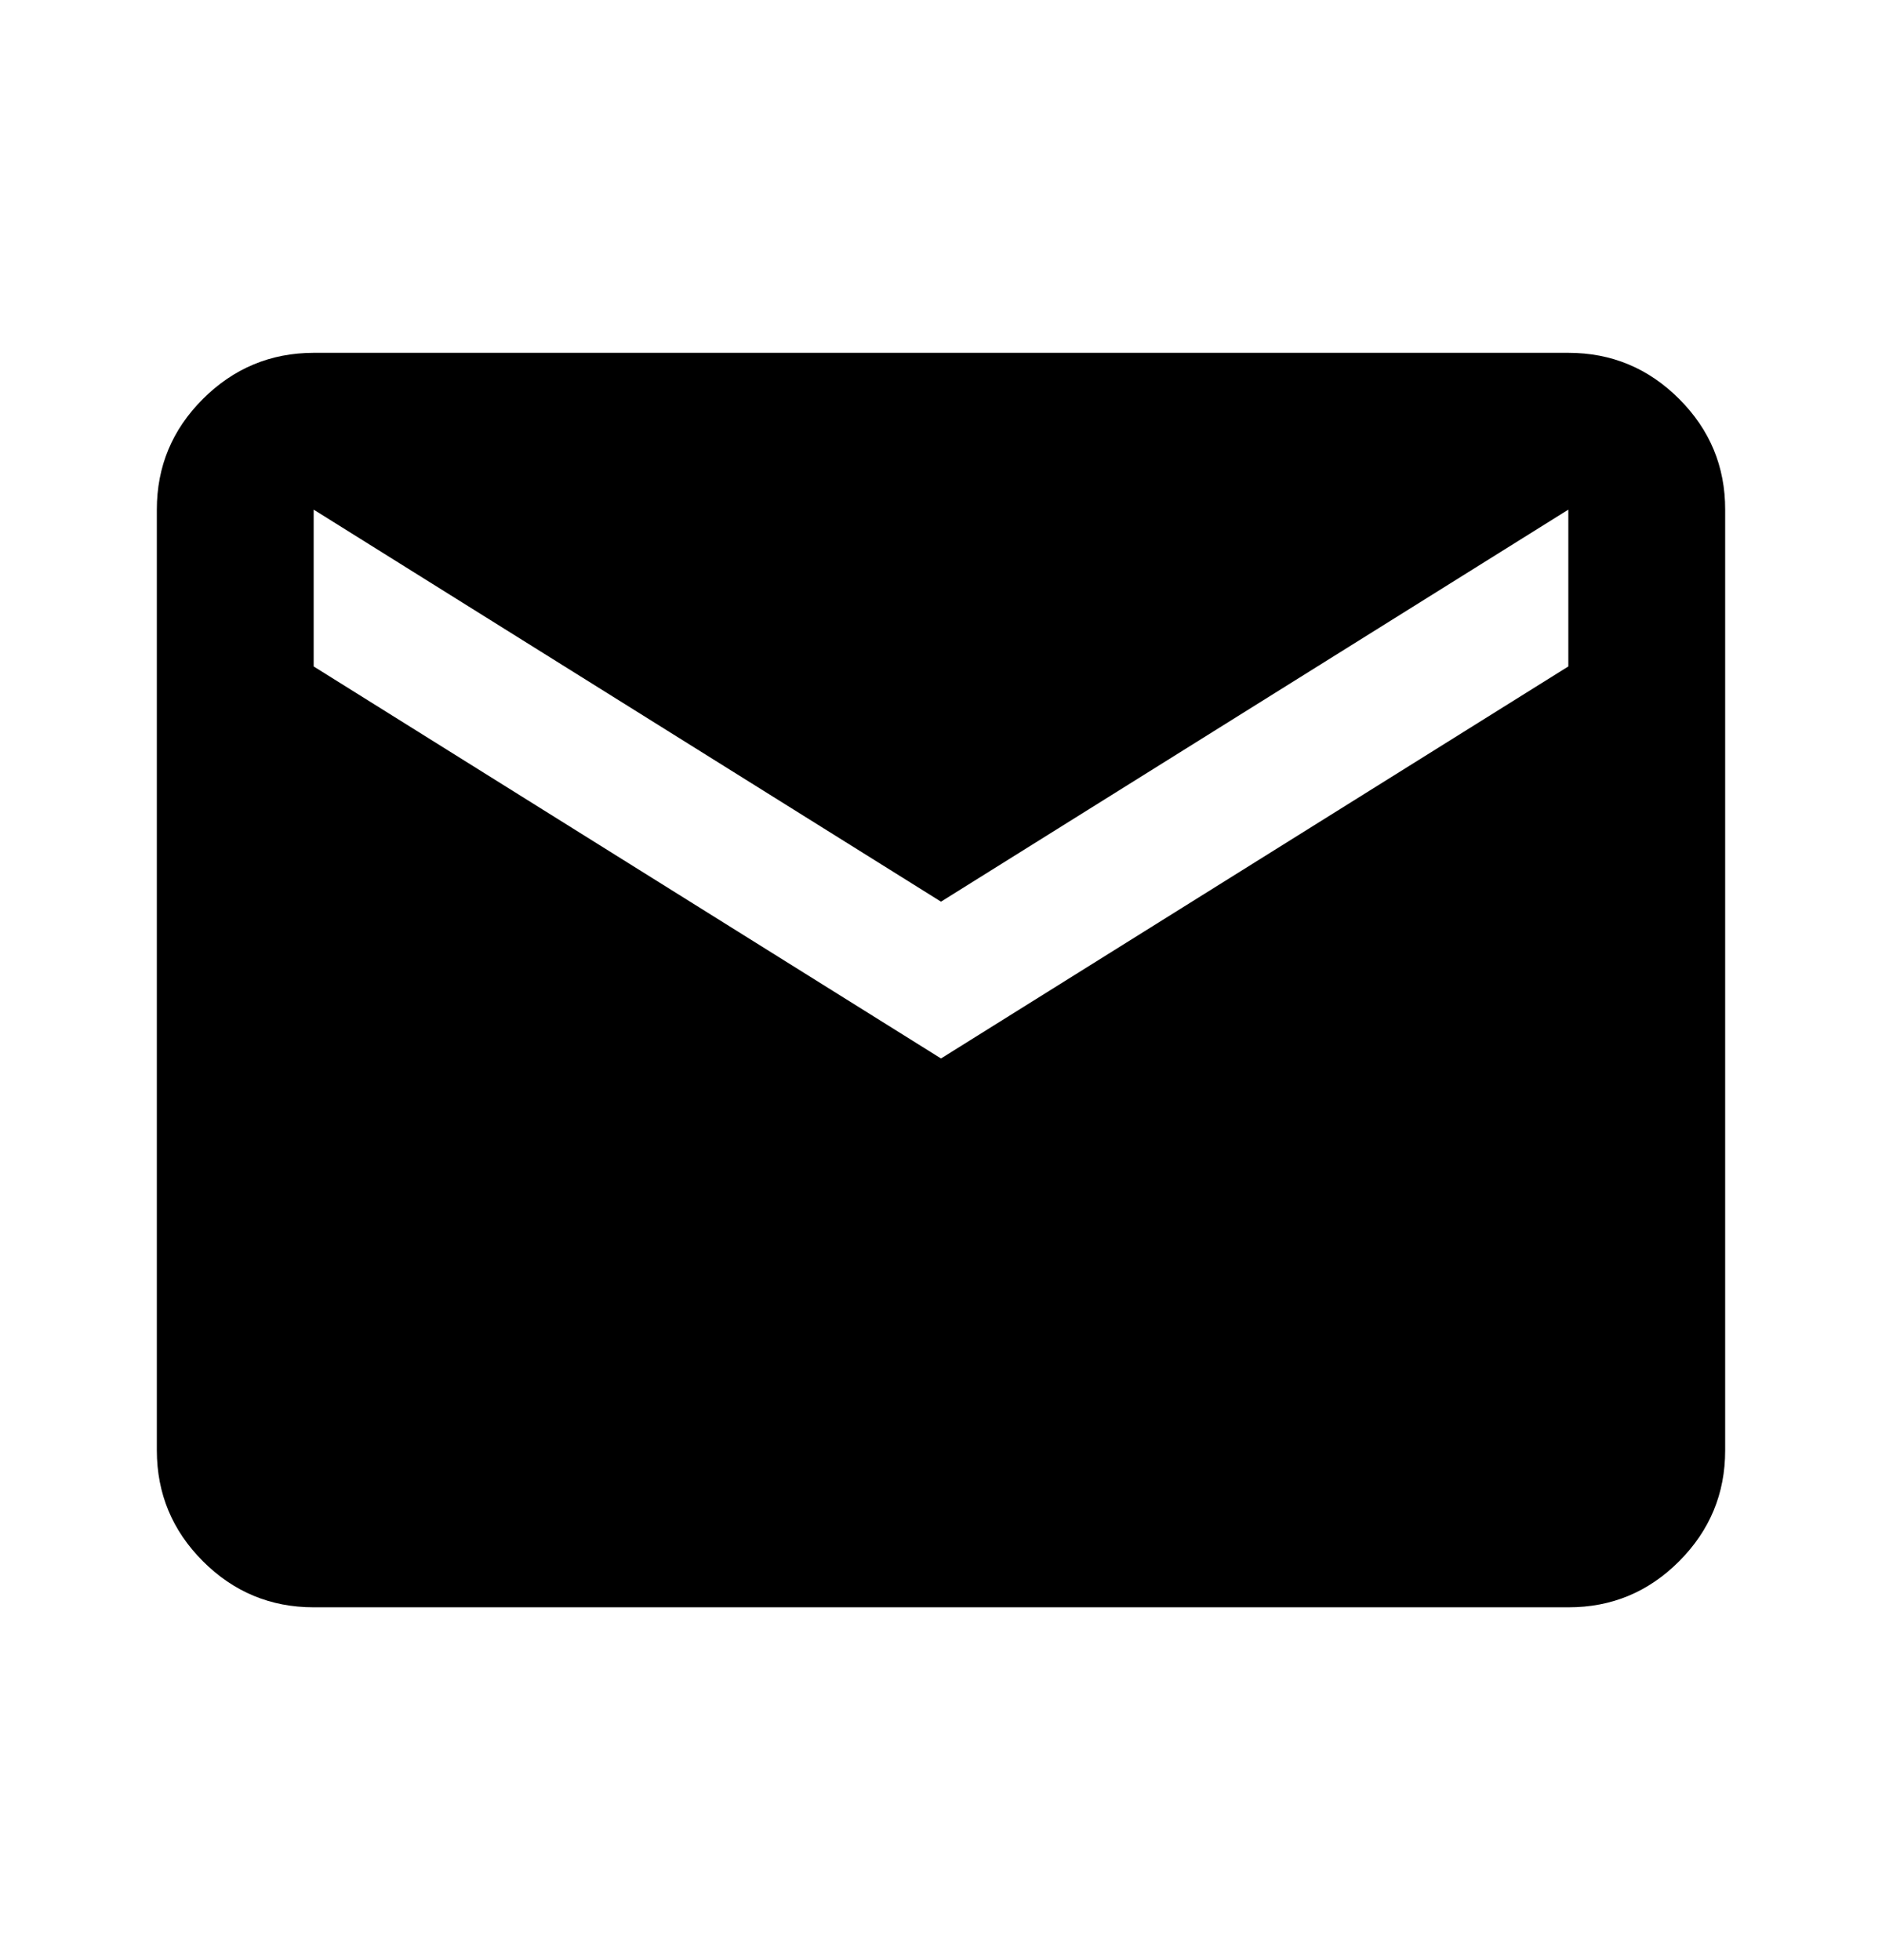 <svg width="24" height="25" viewBox="0 0 24 25" fill="none" xmlns="http://www.w3.org/2000/svg">
<g id="material-symbols:mail">
<path id="Vector" d="M4 20.5C3.45 20.5 2.979 20.304 2.588 19.913C2.197 19.522 2.001 19.051 2 18.5V6.5C2 5.95 2.196 5.479 2.588 5.088C2.98 4.697 3.451 4.501 4 4.5H20C20.55 4.5 21.021 4.696 21.413 5.088C21.805 5.48 22.001 5.951 22 6.5V18.5C22 19.05 21.804 19.521 21.413 19.913C21.022 20.305 20.551 20.501 20 20.5H4ZM12 13.5L20 8.5V6.5L12 11.5L4 6.5V8.5L12 13.5Z" fill="black"/>
</g>
</svg>
